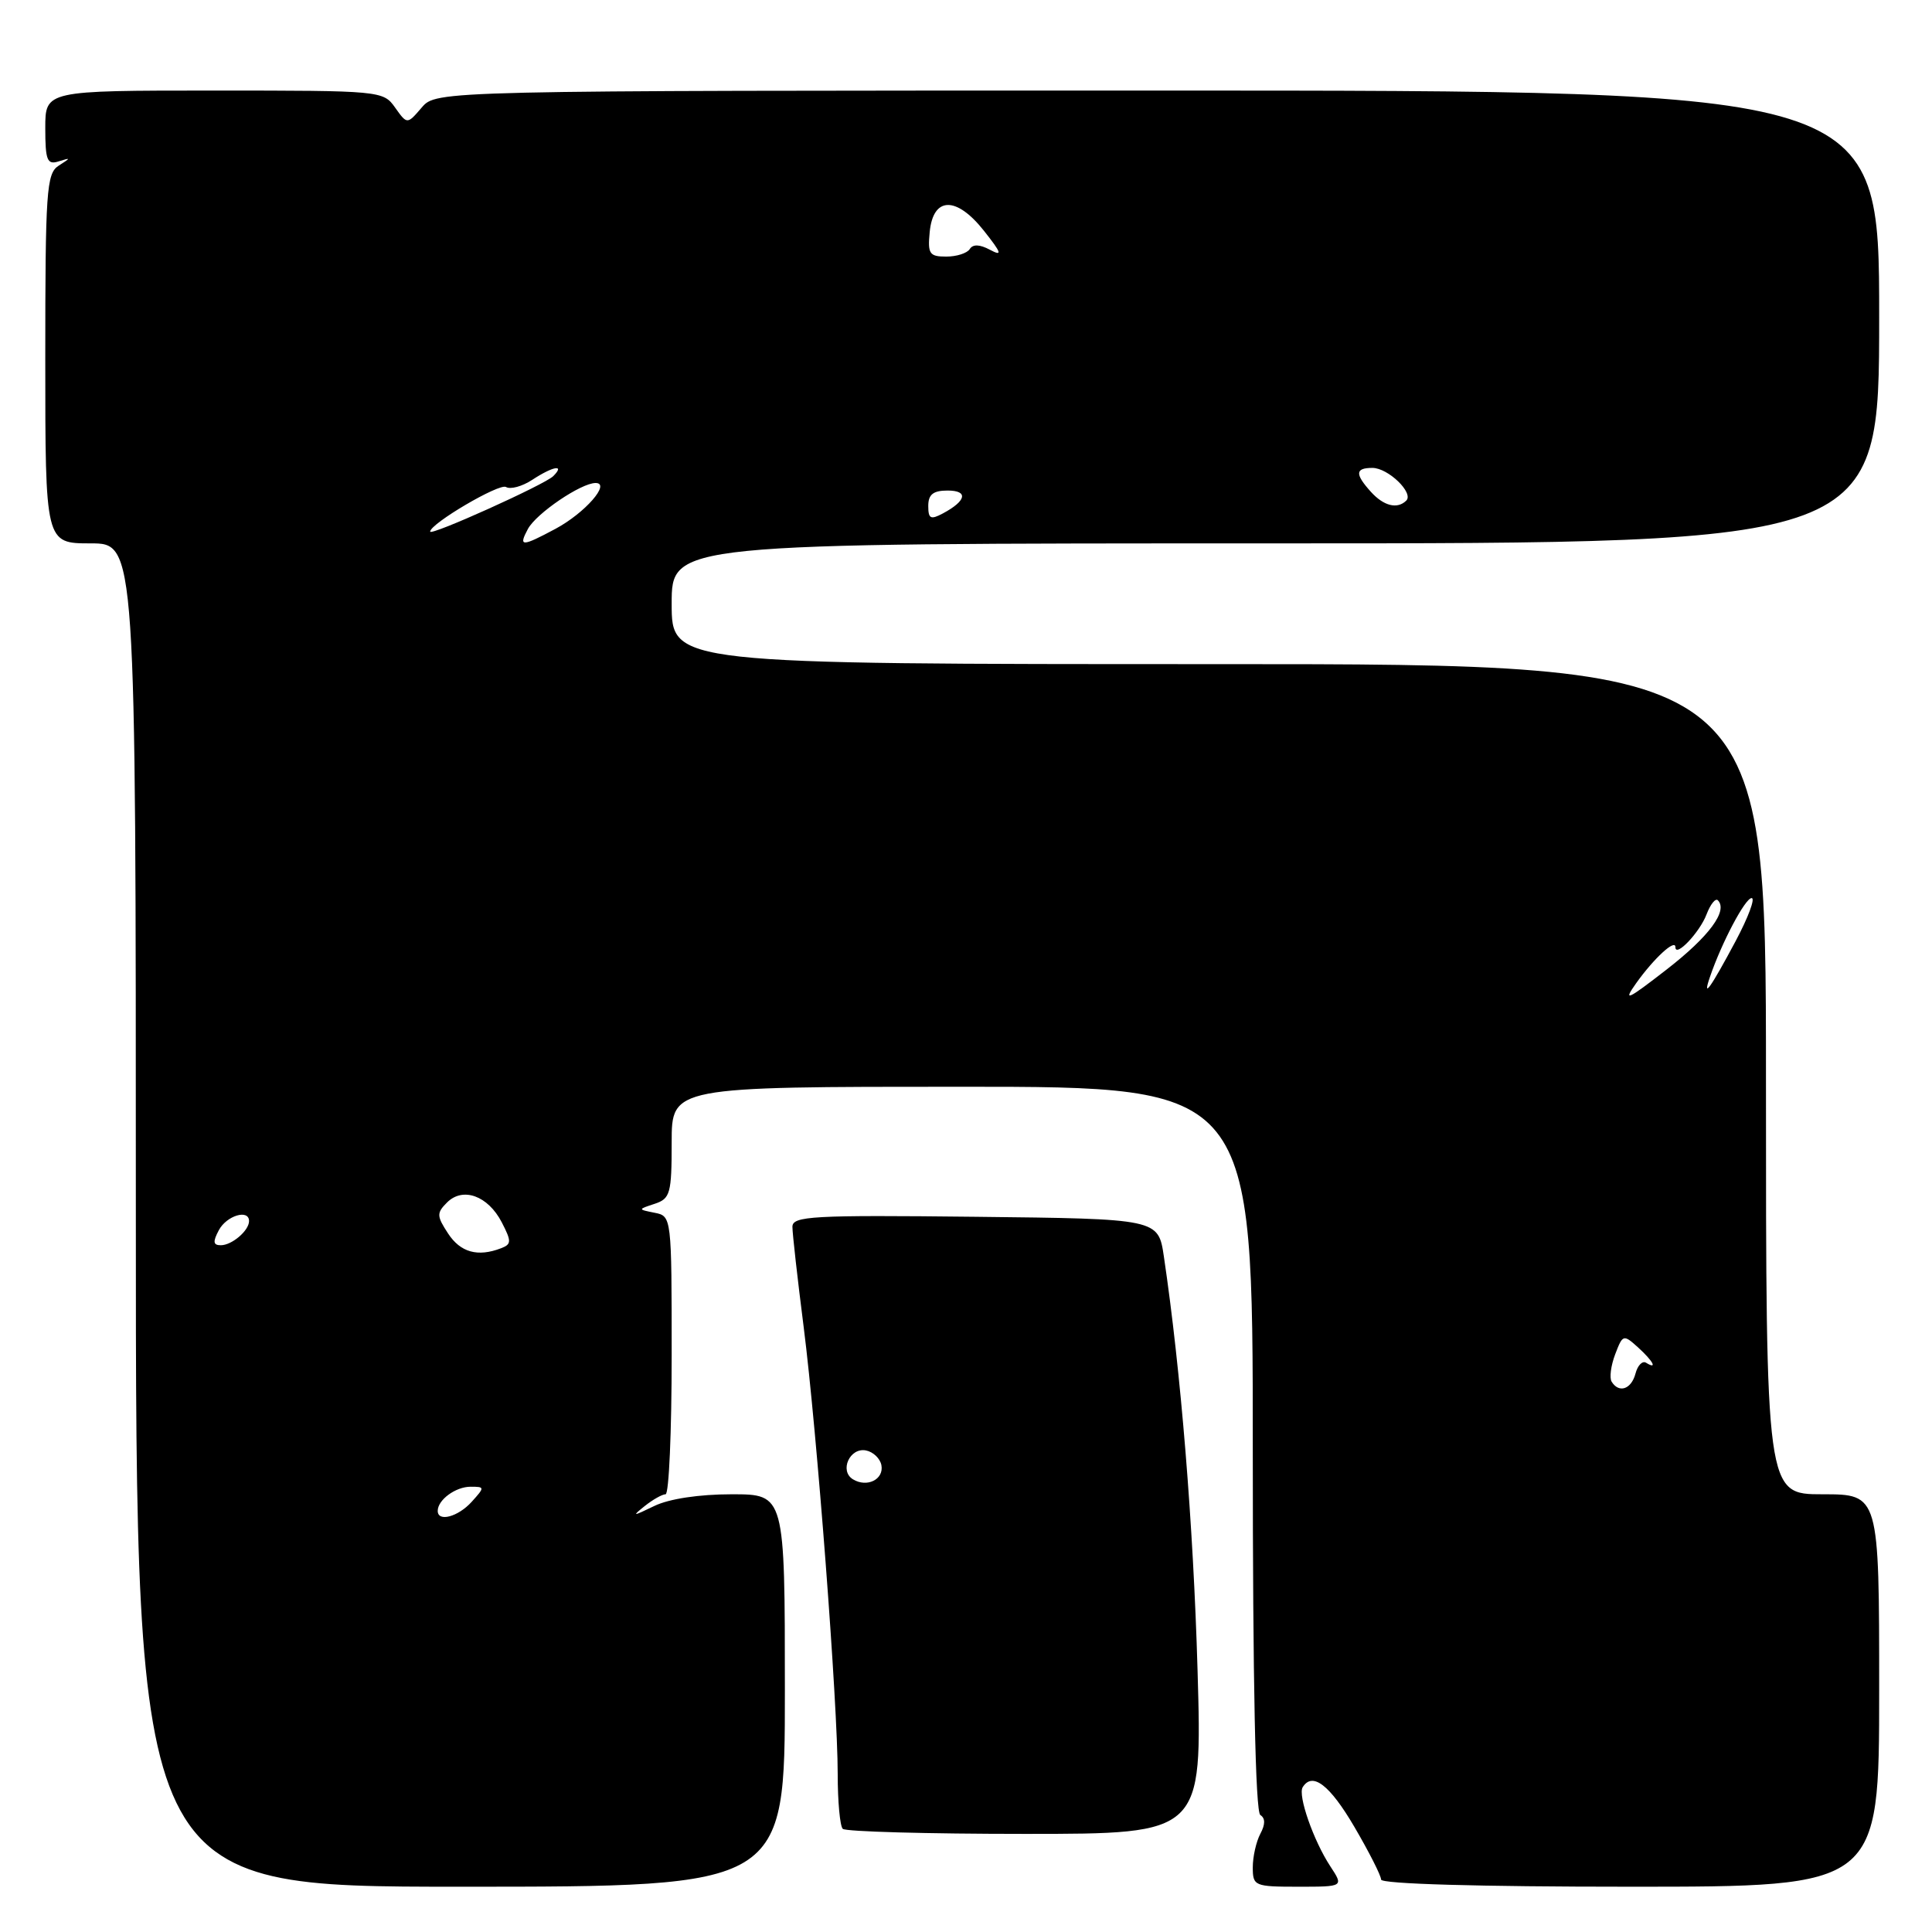 <?xml version="1.0" encoding="UTF-8" standalone="no"?>
<!DOCTYPE svg PUBLIC "-//W3C//DTD SVG 1.1//EN" "http://www.w3.org/Graphics/SVG/1.1/DTD/svg11.dtd" >
<svg xmlns="http://www.w3.org/2000/svg" xmlns:xlink="http://www.w3.org/1999/xlink" version="1.1" viewBox="0 0 256 256">
 <g >
 <path fill="currentColor"
d=" M 104.00 224.00 C 104.00 198.00 104.00 198.00 96.95 198.00 C 92.63 198.00 88.66 198.60 86.70 199.55 C 83.81 200.95 83.69 200.95 85.44 199.55 C 86.51 198.70 87.75 198.00 88.19 198.00 C 88.64 198.00 89.00 189.71 89.00 179.57 C 89.00 161.25 88.99 161.14 86.75 160.70 C 84.50 160.25 84.50 160.25 86.75 159.51 C 88.81 158.83 89.00 158.15 89.00 151.38 C 89.00 144.00 89.00 144.00 127.50 144.00 C 166.00 144.00 166.00 144.00 166.00 191.94 C 166.00 222.91 166.35 240.10 167.00 240.50 C 167.67 240.92 167.67 241.74 167.00 242.99 C 166.45 244.03 166.00 246.02 166.00 247.43 C 166.00 249.90 166.22 250.00 172.02 250.00 C 178.05 250.00 178.05 250.00 176.27 247.29 C 174.04 243.89 171.95 237.89 172.61 236.82 C 173.90 234.74 176.19 236.49 179.45 242.05 C 181.40 245.38 183.00 248.53 183.00 249.05 C 183.00 249.63 195.91 250.00 216.00 250.00 C 249.00 250.00 249.00 250.00 249.00 224.00 C 249.00 198.00 249.00 198.00 241.50 198.00 C 234.00 198.00 234.00 198.00 234.00 143.00 C 234.00 88.00 234.00 88.00 161.50 88.00 C 89.00 88.00 89.00 88.00 89.00 80.00 C 89.00 72.00 89.00 72.00 169.00 72.00 C 249.00 72.00 249.00 72.00 249.00 42.00 C 249.00 12.00 249.00 12.00 153.41 12.00 C 57.82 12.00 57.82 12.00 55.88 14.25 C 53.95 16.50 53.95 16.50 52.35 14.25 C 50.78 12.03 50.45 12.00 28.38 12.00 C 6.00 12.00 6.00 12.00 6.00 16.97 C 6.00 21.24 6.25 21.86 7.75 21.39 C 9.42 20.87 9.42 20.90 7.75 21.97 C 6.16 23.00 6.00 25.36 6.00 47.55 C 6.00 72.00 6.00 72.00 12.00 72.00 C 18.00 72.00 18.00 72.00 18.00 161.00 C 18.00 250.00 18.00 250.00 61.00 250.00 C 104.00 250.00 104.00 250.00 104.00 224.00 Z  M 158.68 221.25 C 158.12 201.99 156.47 181.67 154.22 166.50 C 153.48 161.50 153.48 161.50 129.24 161.23 C 107.59 160.99 105.00 161.14 105.00 162.56 C 105.00 163.44 105.67 169.41 106.49 175.83 C 108.25 189.67 111.00 225.75 111.00 235.08 C 111.00 238.70 111.30 241.97 111.67 242.33 C 112.03 242.70 122.90 243.00 135.82 243.00 C 159.31 243.00 159.31 243.00 158.68 221.25 Z  M 58.00 200.20 C 58.00 198.74 60.37 197.00 62.35 197.00 C 64.25 197.00 64.25 197.06 62.50 199.00 C 60.69 201.00 58.00 201.71 58.00 200.20 Z  M 213.55 183.08 C 213.24 182.58 213.45 180.95 214.02 179.45 C 215.02 176.82 215.11 176.79 217.03 178.52 C 219.06 180.36 219.68 181.54 218.11 180.57 C 217.63 180.27 216.99 180.92 216.71 182.01 C 216.16 184.09 214.52 184.65 213.55 183.08 Z  M 59.37 163.44 C 57.86 161.13 57.84 160.73 59.23 159.34 C 61.34 157.23 64.66 158.44 66.49 161.97 C 67.79 164.49 67.78 164.87 66.39 165.40 C 63.30 166.59 61.01 165.95 59.37 163.44 Z  M 29.00 163.00 C 30.04 161.06 33.00 160.18 33.00 161.80 C 33.00 163.06 30.73 165.00 29.26 165.00 C 28.24 165.00 28.18 164.54 29.00 163.00 Z  M 216.80 130.28 C 219.15 126.98 222.00 124.36 222.00 125.50 C 222.00 126.94 225.22 123.55 226.13 121.15 C 226.64 119.82 227.31 118.98 227.62 119.29 C 229.00 120.67 226.49 124.08 220.83 128.47 C 215.60 132.53 215.01 132.80 216.80 130.28 Z  M 226.57 129.47 C 228.13 124.89 231.25 119.00 232.10 119.00 C 232.61 119.00 231.65 121.56 229.98 124.70 C 226.65 130.94 225.53 132.50 226.57 129.47 Z  M 69.95 70.09 C 71.06 68.03 76.99 64.00 78.92 64.00 C 80.99 64.00 77.51 67.98 73.61 70.07 C 69.12 72.47 68.67 72.48 69.95 70.09 Z  M 57.00 70.44 C 57.00 69.39 66.18 63.99 67.05 64.53 C 67.62 64.88 69.18 64.46 70.51 63.59 C 73.28 61.77 74.92 61.48 73.31 63.09 C 72.19 64.21 57.00 71.06 57.00 70.44 Z  M 123.00 67.04 C 123.00 65.52 123.65 65.00 125.56 65.00 C 128.34 65.00 128.06 66.36 124.94 68.03 C 123.31 68.90 123.00 68.74 123.00 67.04 Z  M 181.65 65.17 C 179.52 62.81 179.56 62.00 181.85 62.00 C 183.93 62.00 187.36 65.31 186.34 66.33 C 185.16 67.50 183.36 67.06 181.65 65.17 Z  M 123.19 30.75 C 123.64 26.03 126.72 25.96 130.37 30.57 C 132.72 33.54 132.87 34.00 131.18 33.10 C 129.82 32.37 128.91 32.34 128.50 33.00 C 128.16 33.55 126.76 34.00 125.38 34.00 C 123.15 34.00 122.91 33.63 123.19 30.75 Z  M 113.01 196.01 C 111.20 194.89 112.60 191.78 114.74 192.19 C 115.69 192.37 116.62 193.25 116.79 194.14 C 117.15 196.03 114.88 197.16 113.01 196.01 Z "/>
</g>
</svg>